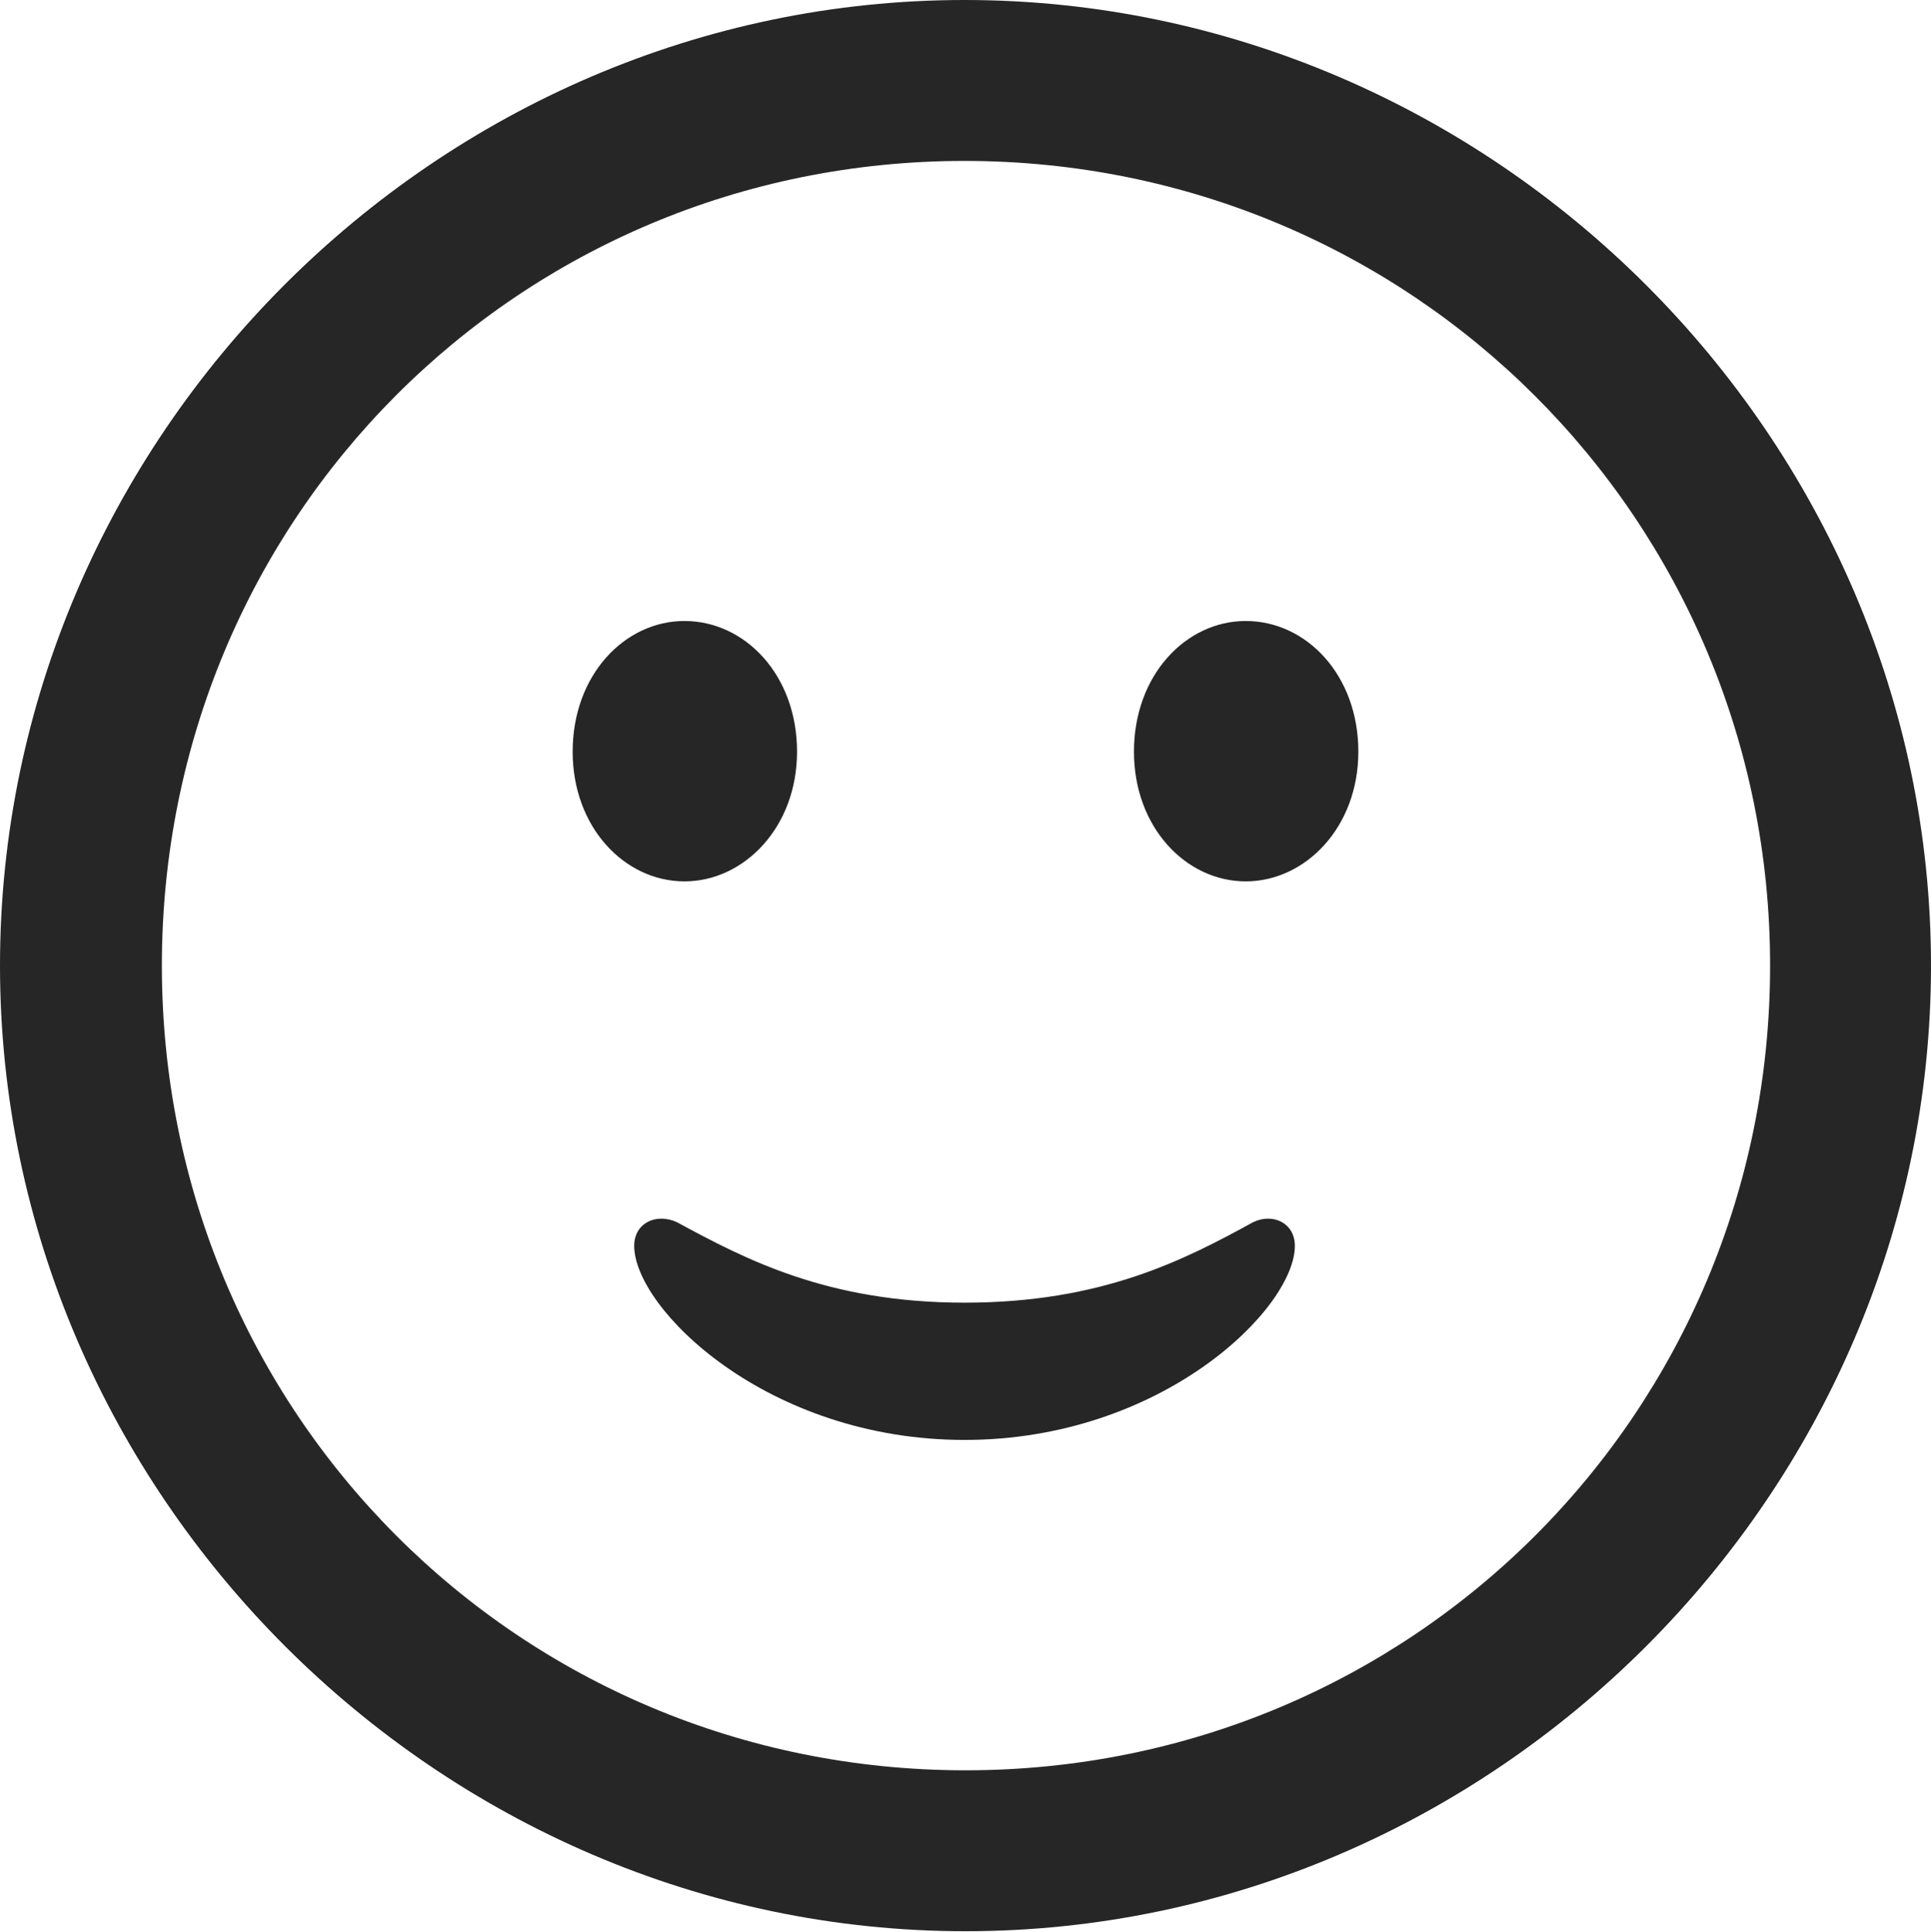 <?xml version="1.0" encoding="UTF-8"?>
<!--Generator: Apple Native CoreSVG 175.5-->
<!DOCTYPE svg
PUBLIC "-//W3C//DTD SVG 1.1//EN"
       "http://www.w3.org/Graphics/SVG/1.1/DTD/svg11.dtd">
<svg version="1.1" xmlns="http://www.w3.org/2000/svg" xmlns:xlink="http://www.w3.org/1999/xlink" width="19.922" height="19.932">
 <g>
  <rect height="19.932" opacity="0" width="19.922" x="0" y="0"/>
  <path d="M9.961 19.922C15.41 19.922 19.922 15.4 19.922 9.961C19.922 4.512 15.4 0 9.951 0C4.512 0 0 4.512 0 9.961C0 15.4 4.521 19.922 9.961 19.922ZM9.961 18.262C5.352 18.262 1.67 14.57 1.67 9.961C1.67 5.352 5.342 1.66 9.951 1.66C14.56 1.66 18.262 5.352 18.262 9.961C18.262 14.57 14.57 18.262 9.961 18.262Z" fill="#000000" fill-opacity="0.85"/>
  <path d="M9.951 14.854C11.992 14.854 13.359 13.496 13.359 12.852C13.359 12.617 13.135 12.51 12.93 12.607C12.217 12.998 11.367 13.438 9.951 13.438C8.535 13.438 7.686 12.988 6.982 12.607C6.768 12.51 6.543 12.617 6.543 12.852C6.543 13.496 7.91 14.854 9.951 14.854ZM7.061 9.092C7.676 9.092 8.223 8.535 8.223 7.754C8.223 6.963 7.686 6.406 7.061 6.406C6.445 6.406 5.908 6.963 5.908 7.754C5.908 8.535 6.445 9.092 7.061 9.092ZM12.852 9.092C13.467 9.092 14.014 8.535 14.014 7.754C14.014 6.963 13.477 6.406 12.852 6.406C12.236 6.406 11.699 6.963 11.699 7.754C11.699 8.535 12.236 9.092 12.852 9.092Z" fill="#000000" fill-opacity="0.85"/>
 </g>
</svg>
